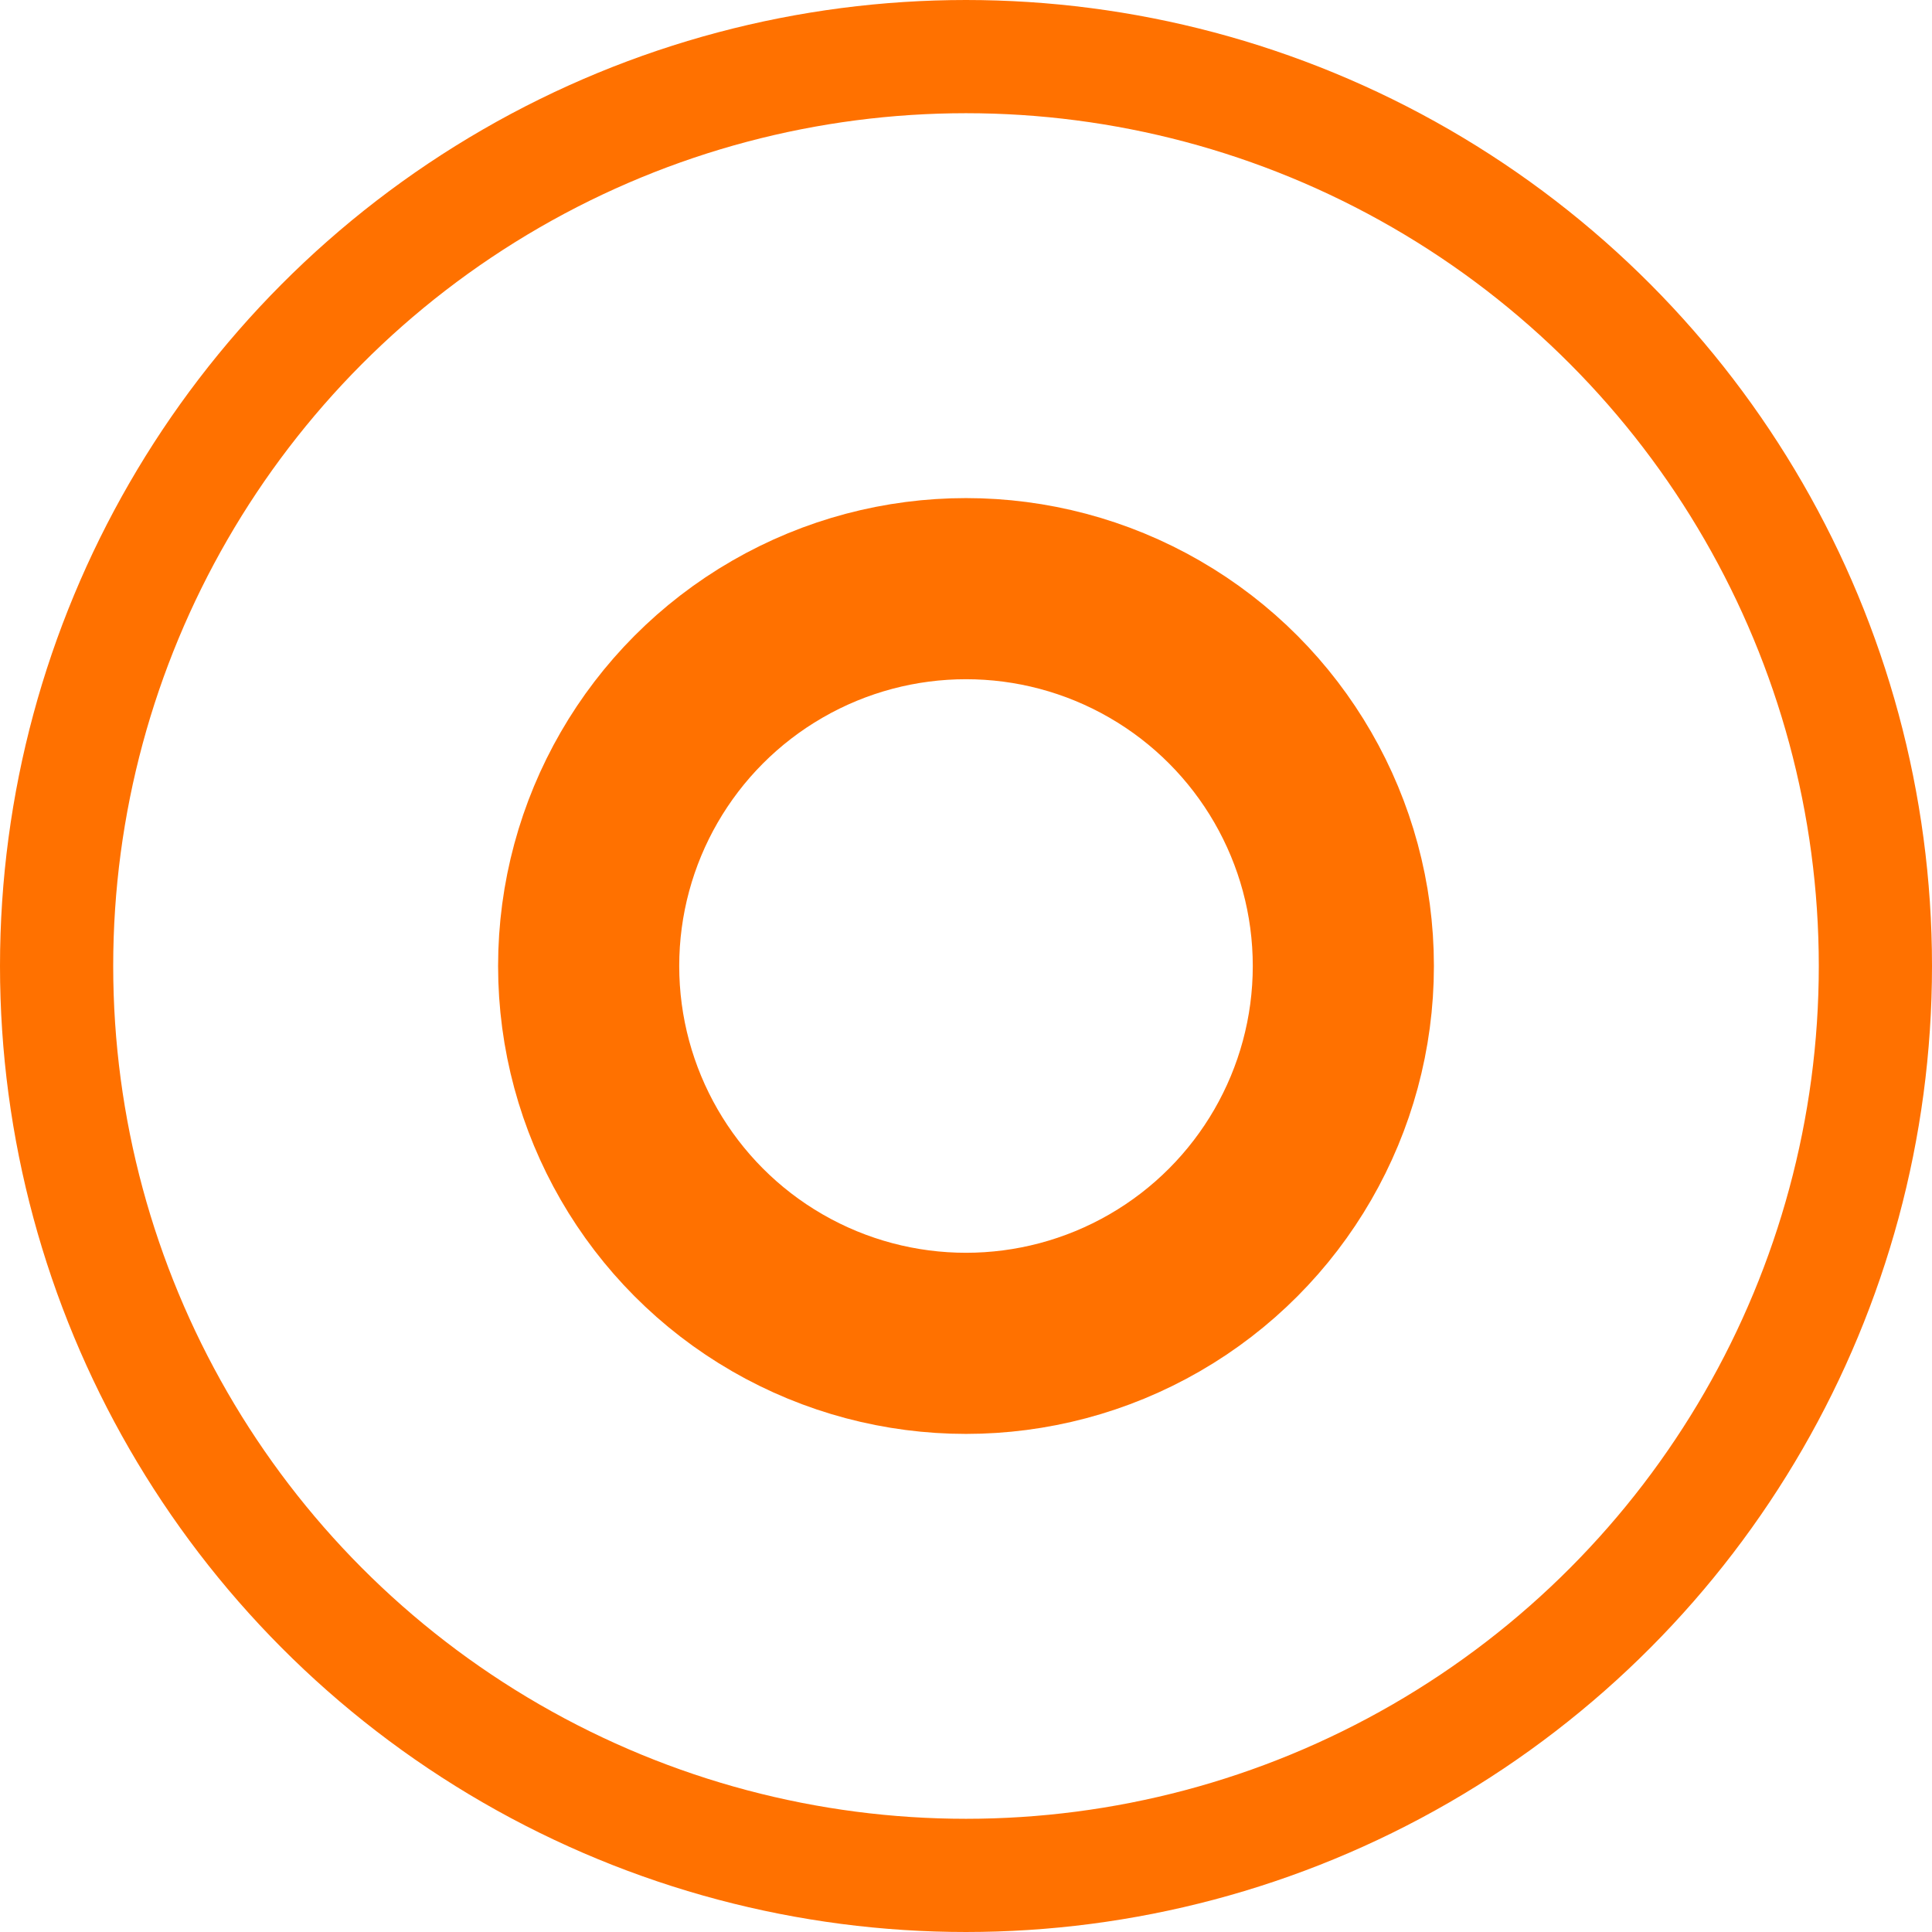 <?xml version="1.0" encoding="UTF-8"?>
<svg version="1.1" viewBox="0 0 1024 1024" xmlns="http://www.w3.org/2000/svg"><ellipse cx="512" cy="512" rx="482" ry="482" fill="none" stop-color="#000000" stroke="#ff7100" stroke-linecap="square" stroke-width="60" style="paint-order:fill markers stroke"/><circle cx="512" cy="512" r="200" fill="none" stop-color="#000000" stroke="#ff7100" stroke-linecap="square" stroke-width="96" style="paint-order:fill markers stroke"/></svg>
